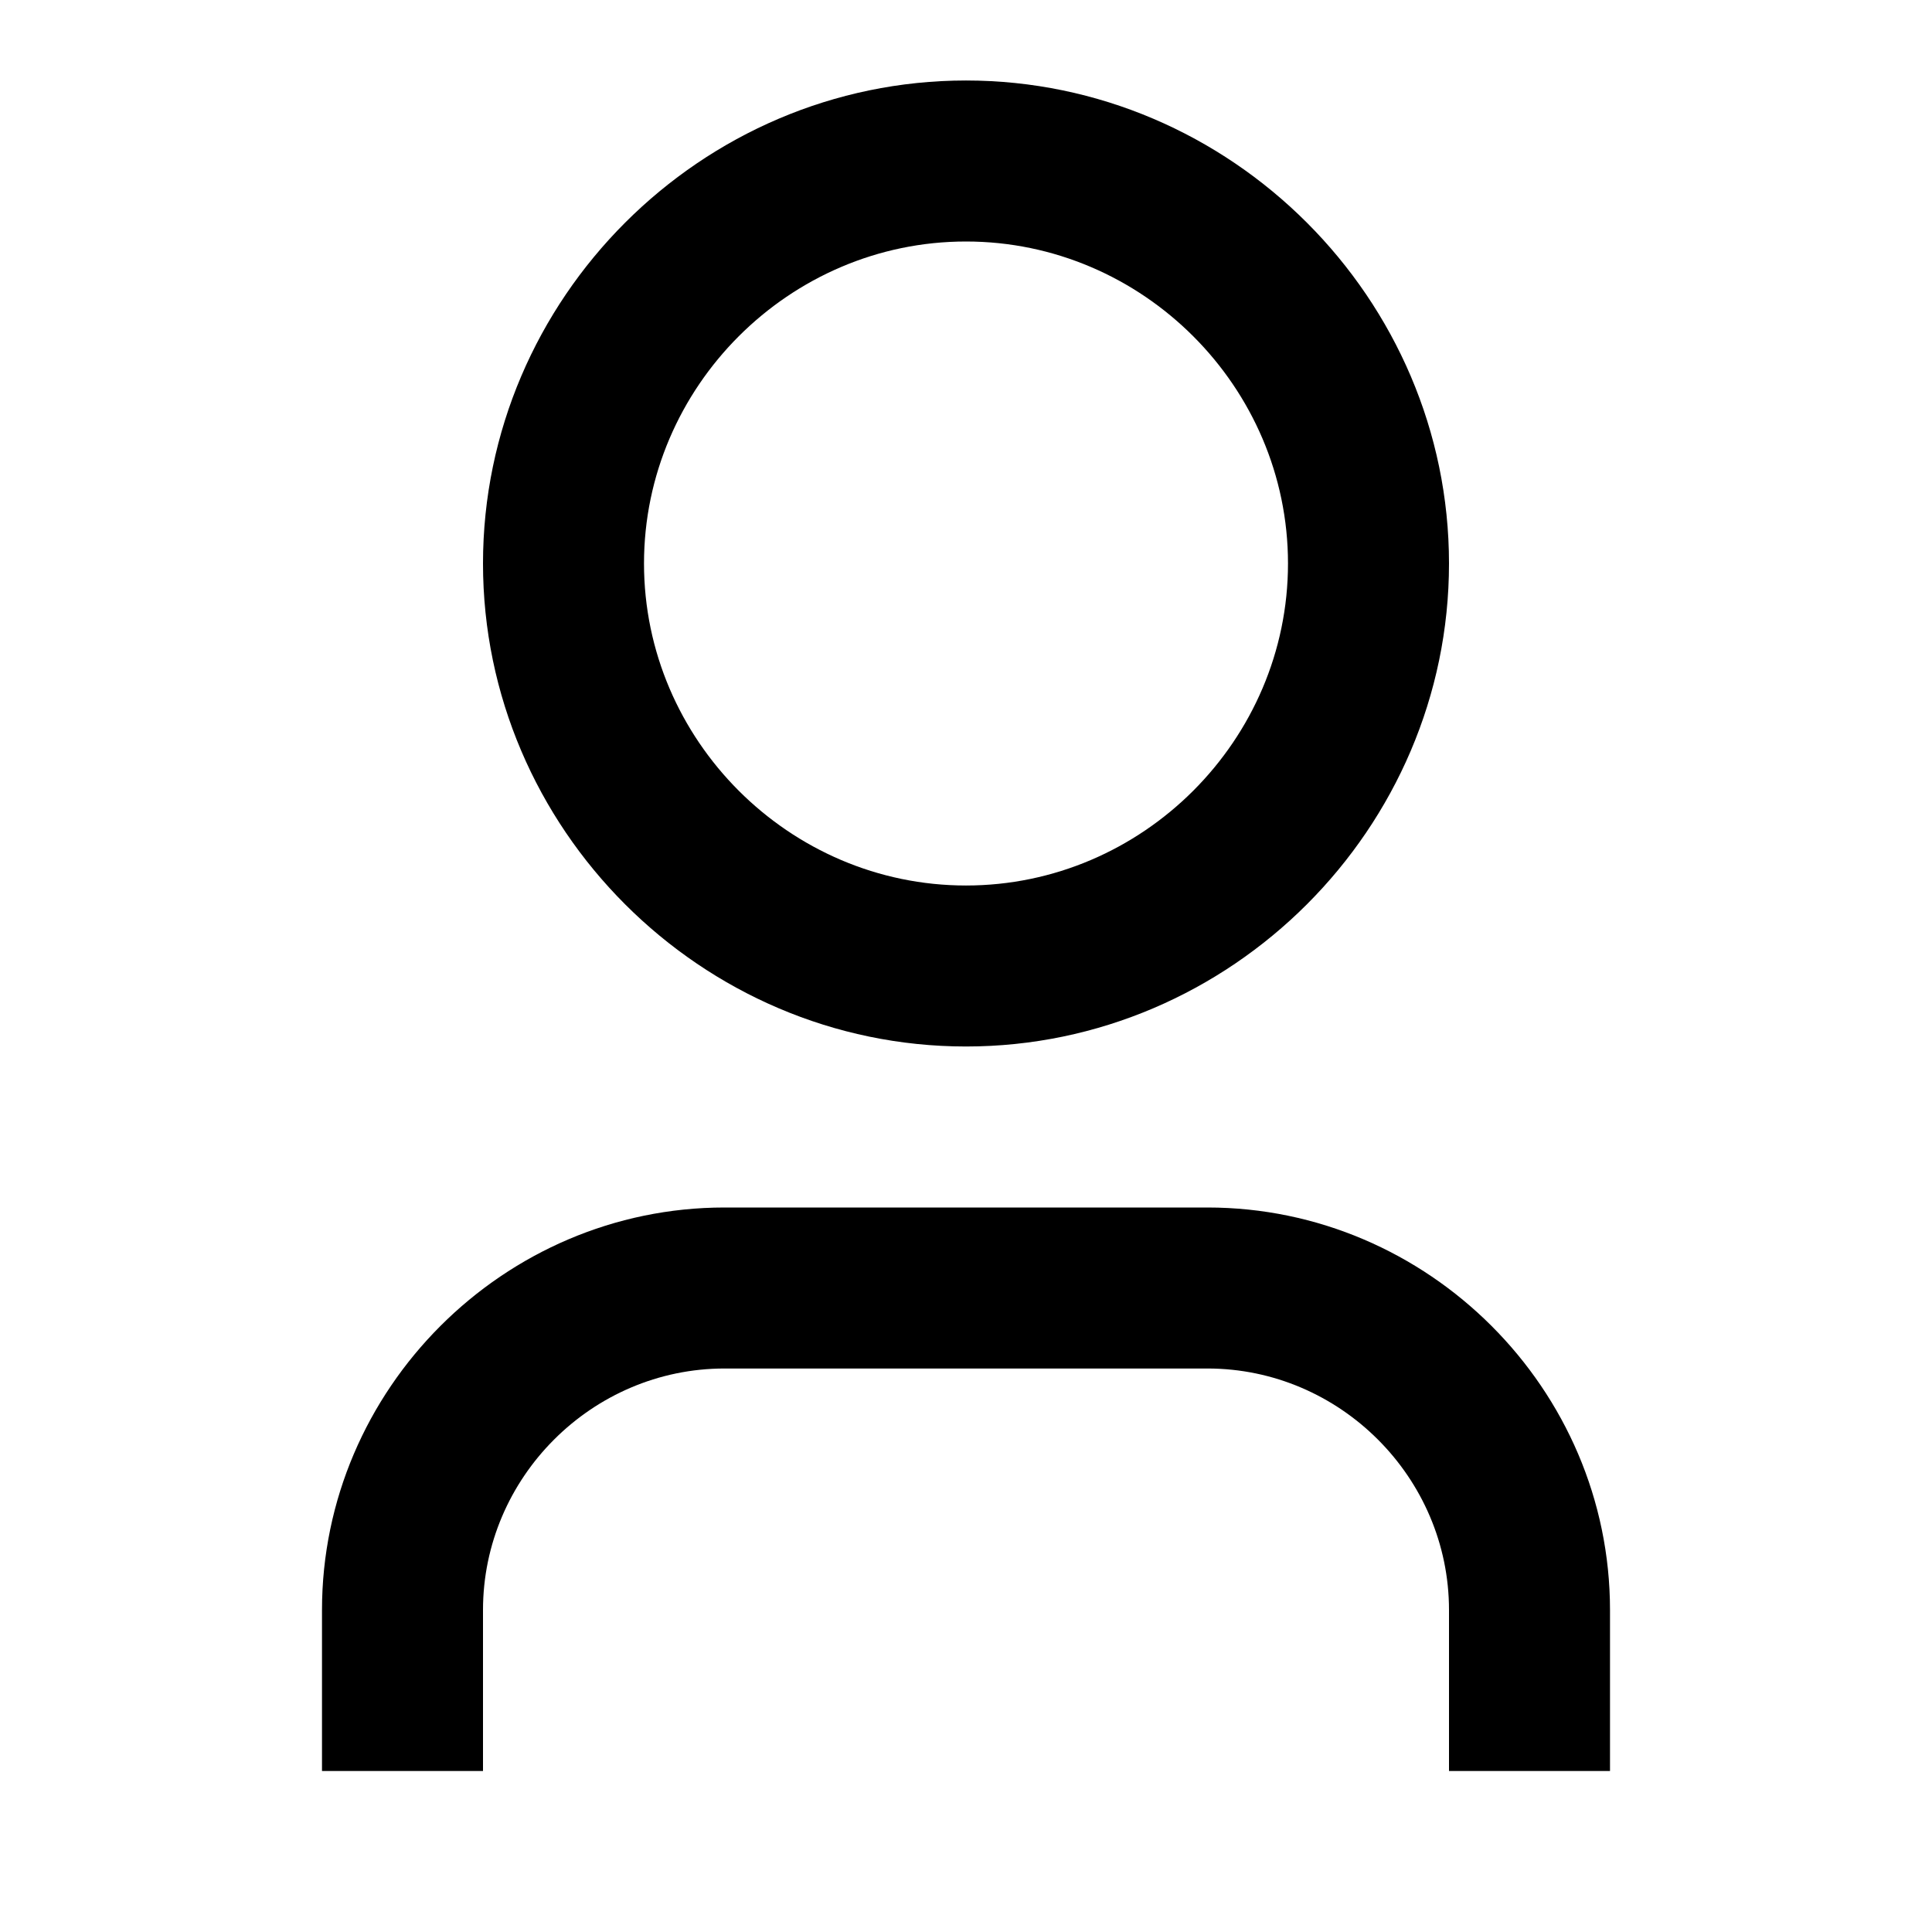 <?xml version="1.0" encoding="UTF-8" standalone="no"?>
<!DOCTYPE svg PUBLIC "-//W3C//DTD SVG 1.1//EN" "http://www.w3.org/Graphics/SVG/1.1/DTD/svg11.dtd">
<svg width="100%" height="100%" viewBox="0 0 128 128" version="1.1" xmlns="http://www.w3.org/2000/svg" 
xmlns:xlink="http://www.w3.org/1999/xlink" xml:space="preserve" xmlns:serif="http://www.serif.com/" 
style="fill-rule:evenodd;clip-rule:evenodd;stroke-linejoin:round;stroke-miterlimit:2;">
    <path style="fill:black;fill-rule:nonzero;" d="M106.667,117.333L96,117.333L96,106.667C96,97.889 88.777,90.667 80,90.667L48,90.667C39.223,90.667 32,97.889 32,106.667L32,117.333L21.333,117.333L21.333,106.667C21.333,92.038 33.371,80 48,80L80,80C94.629,80 106.667,92.038 106.667,106.667L106.667,117.333ZM64,69.333C46.445,69.333 32,54.888 32,37.333C32,19.779 46.445,5.333 64,5.333C81.555,5.333 96,19.779 96,37.333C96,54.888 81.555,69.333 64,69.333ZM64,58.667C75.703,58.667 85.333,49.036 85.333,37.333C85.333,25.63 75.703,16 64,16C52.297,16 42.667,25.63 42.667,37.333C42.667,49.036 52.297,58.667 64,58.667Z"/>
</svg>
